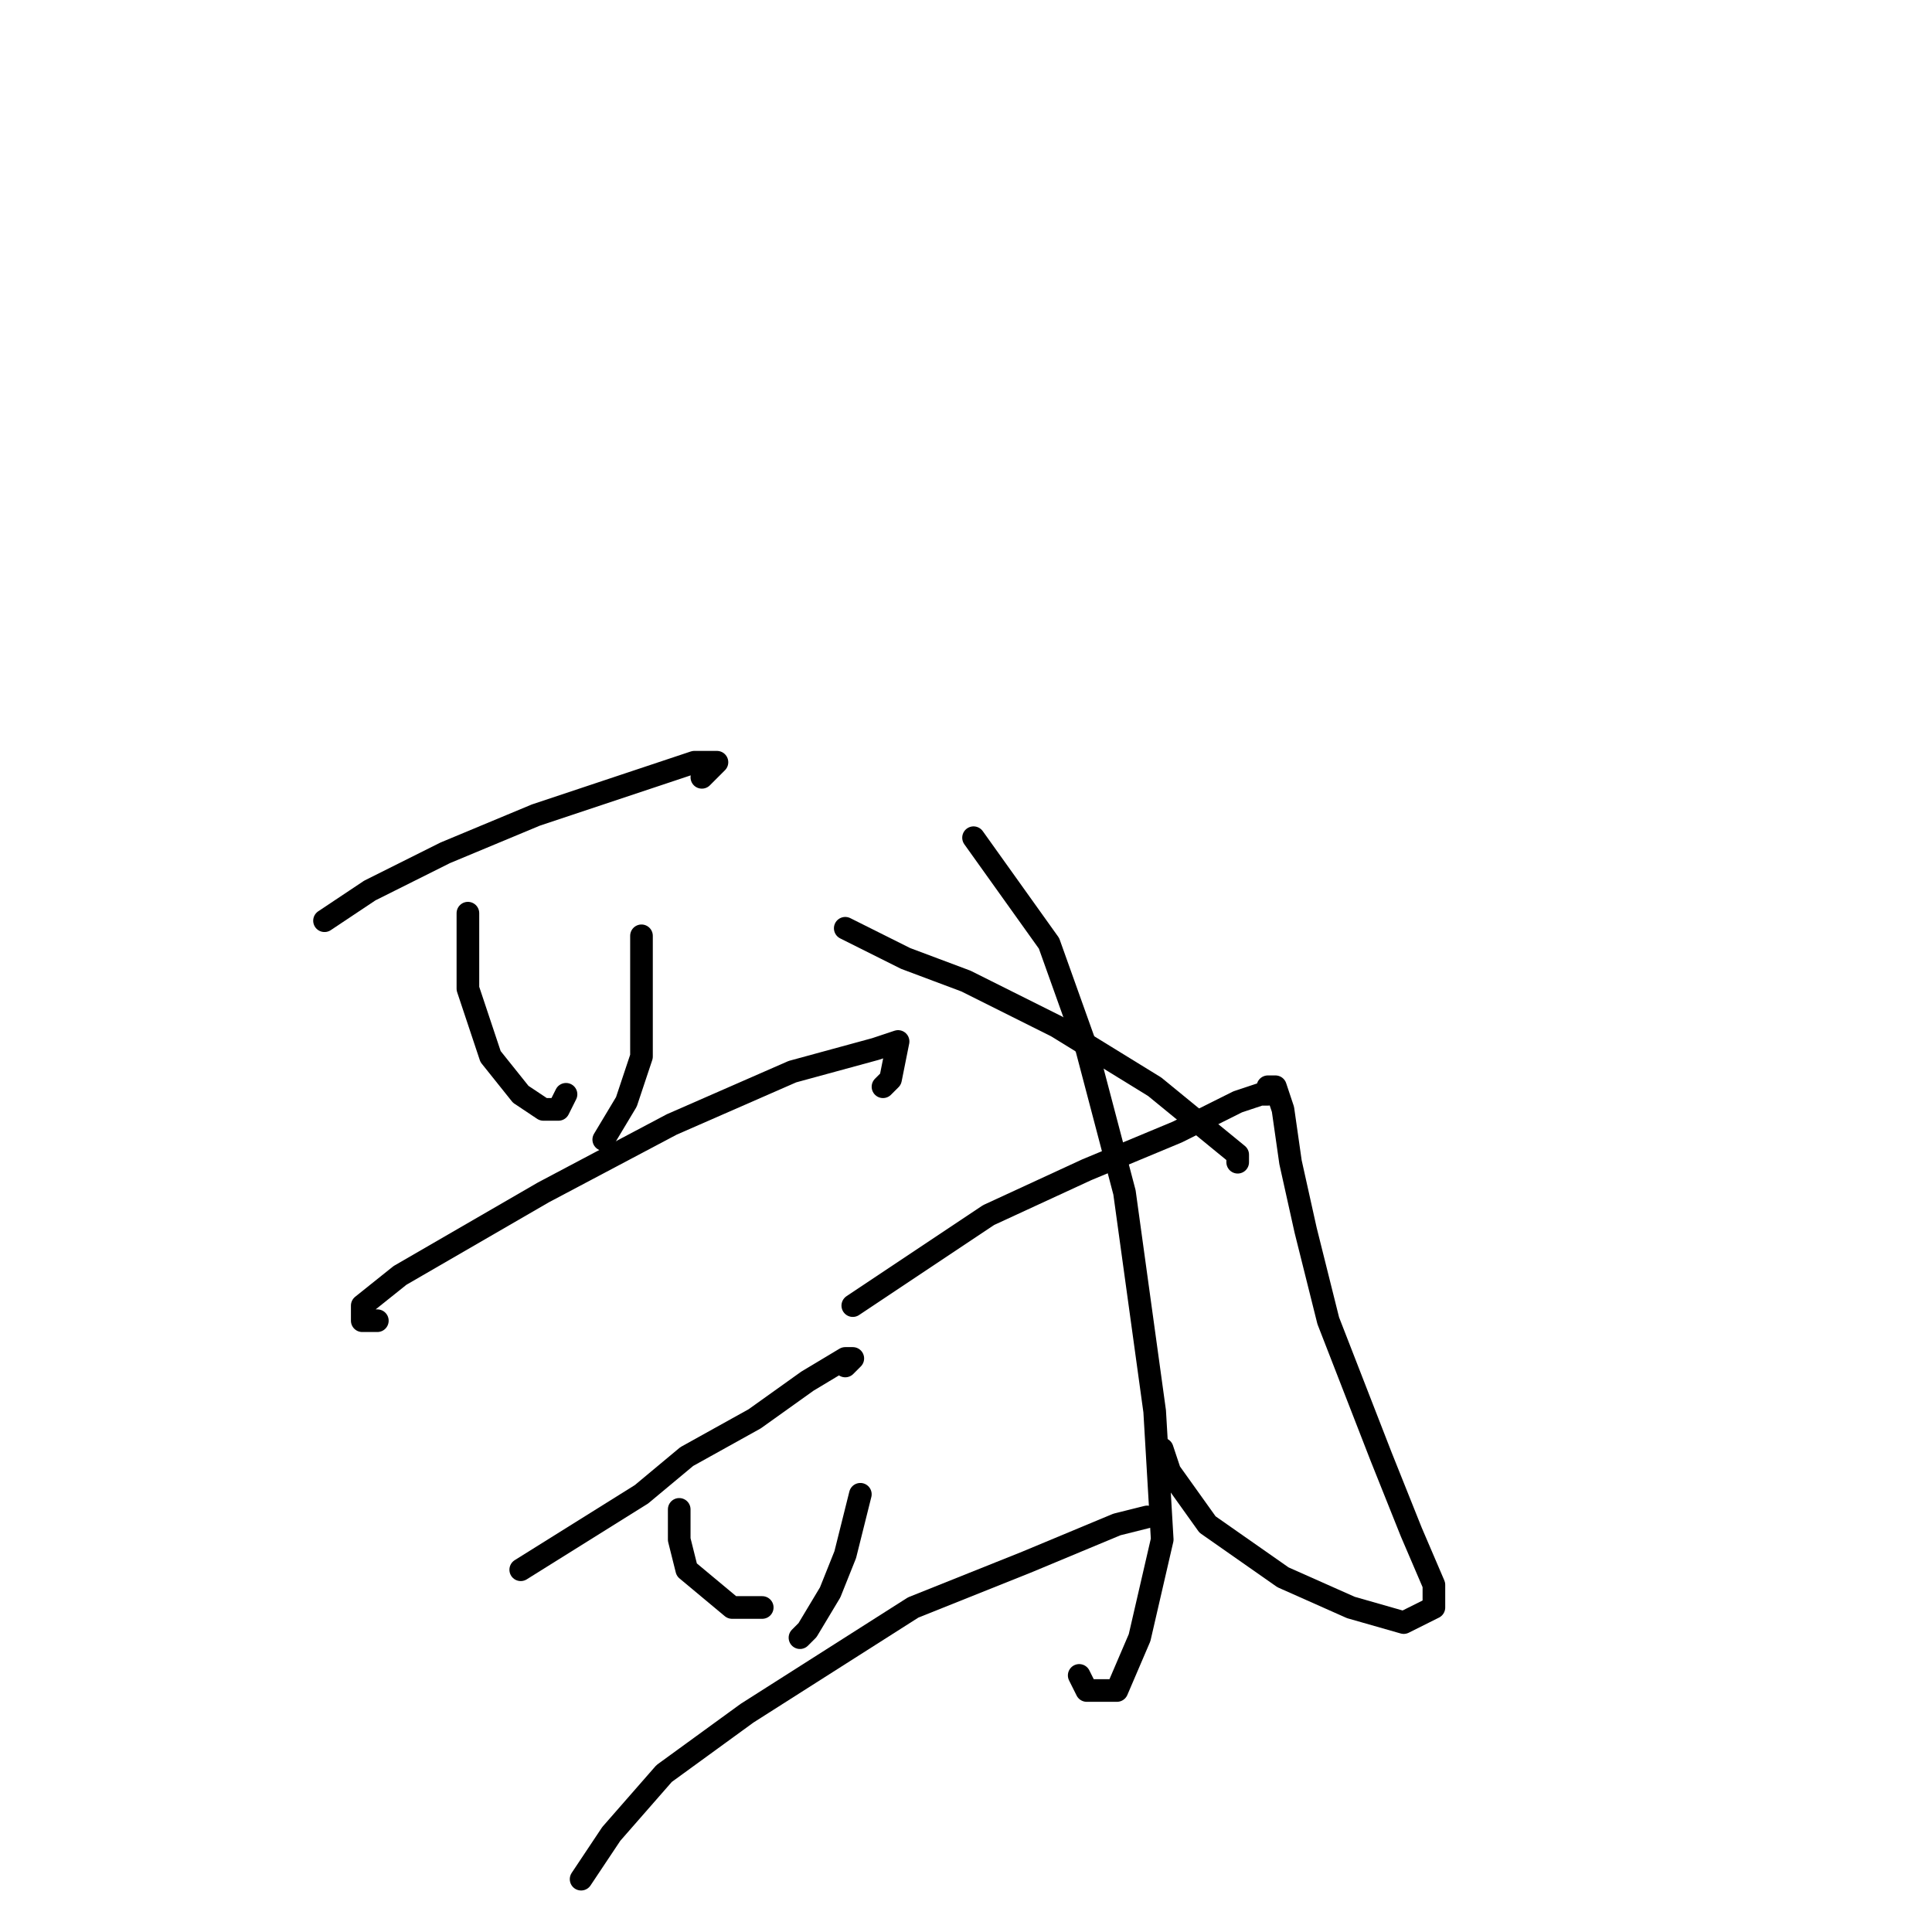 <?xml version="1.0" standalone="no"?>
    <svg width="256" height="256" xmlns="http://www.w3.org/2000/svg" version="1.1">
    <polyline stroke="black" stroke-width="3" stroke-linecap="round" fill="transparent" stroke-linejoin="round" points="43 122 46 120 49 118 59 113 71 108 86 103 92 101 94 101 95 101 93 103 93 103 " />
        <polyline stroke="black" stroke-width="3" stroke-linecap="round" fill="transparent" stroke-linejoin="round" points="62 121 62 126 62 131 65 140 69 145 72 147 74 147 75 145 75 145 " />
        <polyline stroke="black" stroke-width="3" stroke-linecap="round" fill="transparent" stroke-linejoin="round" points="85 124 85 128 85 132 85 136 85 140 83 146 80 151 80 151 " />
        <polyline stroke="black" stroke-width="3" stroke-linecap="round" fill="transparent" stroke-linejoin="round" points="50 175 49 175 48 175 48 173 53 169 72 158 89 149 105 142 116 139 119 138 118 143 117 144 117 144 " />
        <polyline stroke="black" stroke-width="3" stroke-linecap="round" fill="transparent" stroke-linejoin="round" points="69 208 77 203 85 198 91 193 100 188 107 183 112 180 113 180 112 181 112 181 112 181 " />
        <polyline stroke="black" stroke-width="3" stroke-linecap="round" fill="transparent" stroke-linejoin="round" points="90 200 90 202 90 204 91 208 97 213 100 213 101 213 101 213 " />
        <polyline stroke="black" stroke-width="3" stroke-linecap="round" fill="transparent" stroke-linejoin="round" points="114 198 113 202 112 206 110 211 107 216 106 217 106 217 " />
        <polyline stroke="black" stroke-width="3" stroke-linecap="round" fill="transparent" stroke-linejoin="round" points="77 249 79 246 81 243 88 235 99 227 121 213 136 207 148 202 152 201 152 201 " />
        <polyline stroke="black" stroke-width="3" stroke-linecap="round" fill="transparent" stroke-linejoin="round" points="113 173 122 167 131 161 144 155 156 150 164 146 167 145 168 145 168 144 168 144 169 144 170 147 171 154 173 163 176 175 183 193 187 203 190 210 190 213 186 215 179 213 170 209 160 202 155 195 154 192 154 192 " />
        <polyline stroke="black" stroke-width="3" stroke-linecap="round" fill="transparent" stroke-linejoin="round" points="129 111 134 118 139 125 144 139 149 158 153 187 154 204 151 217 148 224 144 224 143 222 143 222 " />
        <polyline stroke="black" stroke-width="3" stroke-linecap="round" fill="transparent" stroke-linejoin="round" points="112 123 116 125 120 127 128 130 140 136 153 144 164 153 164 154 164 154 " />
        </svg>